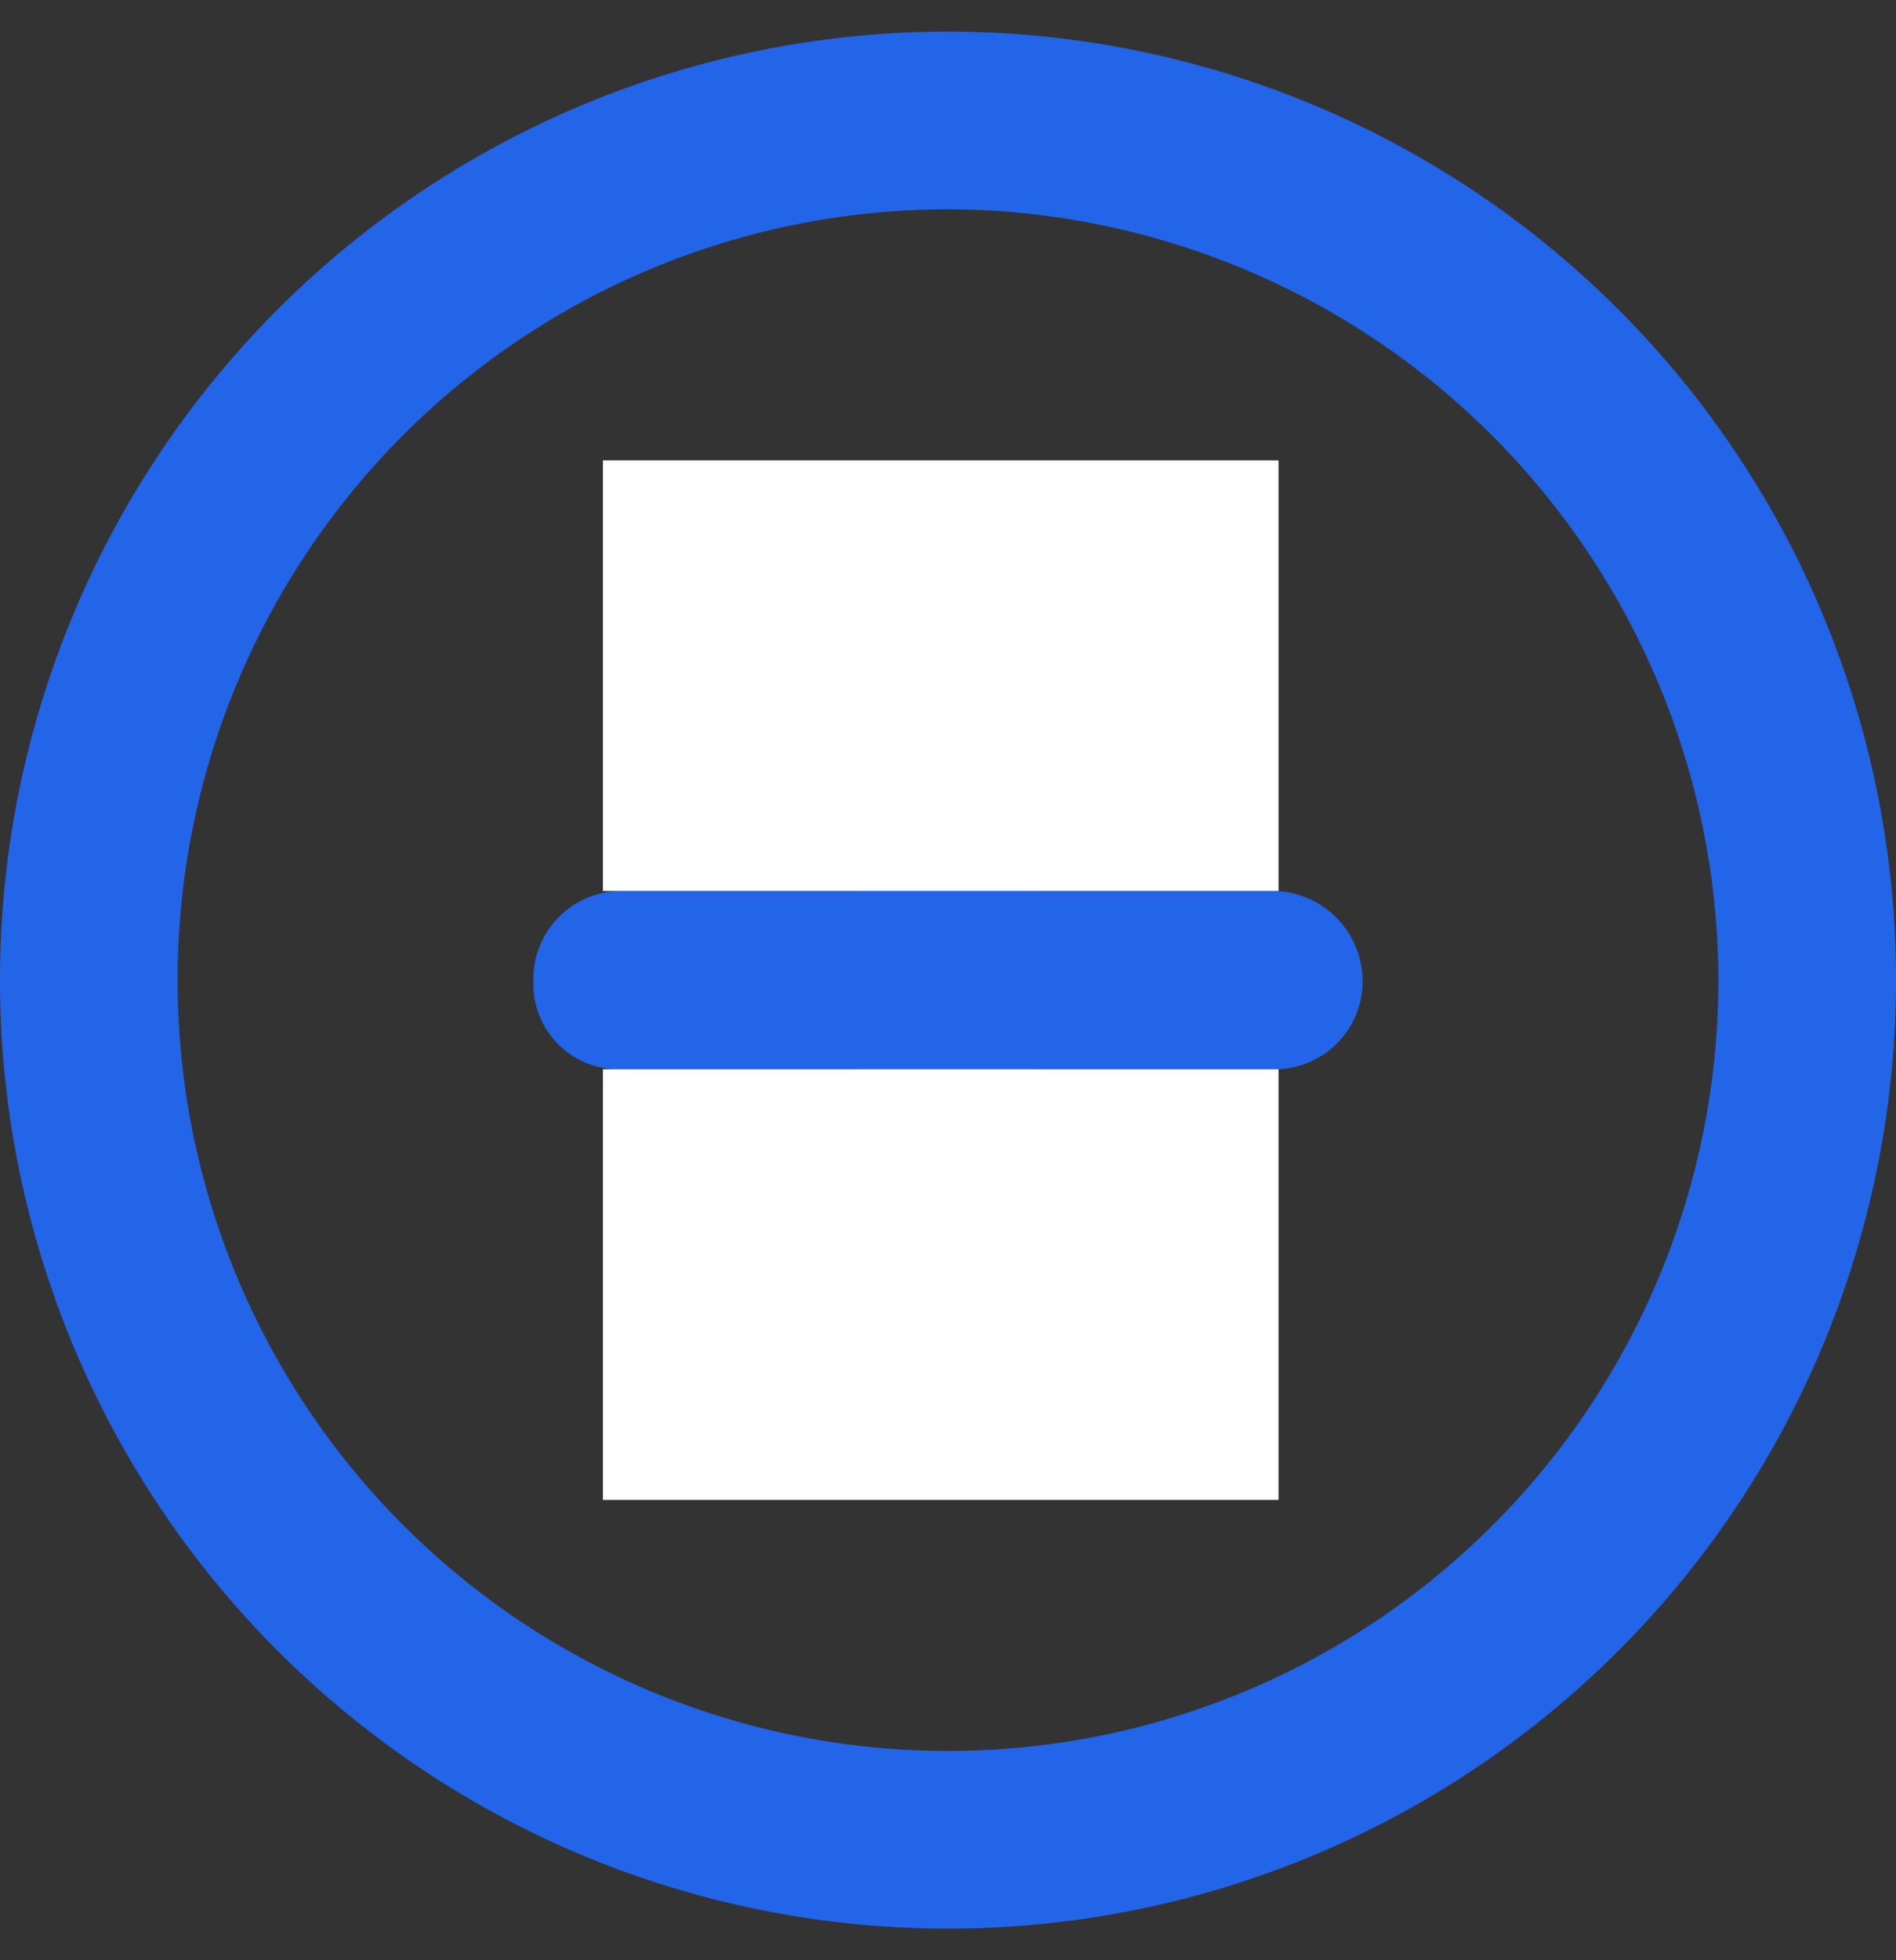 <svg id="Layer_1" data-name="Layer 1" xmlns="http://www.w3.org/2000/svg" viewBox="0 0 30 31"><rect x="0" y="0" width="30" height="31" fill="#333333" stroke="none"/><defs><style>.cls-1{fill:#2365e8;}.cls-2{fill:#fff;}</style></defs><path class="cls-1" d="M13.59,20.66V16.91H9.84a1.35,1.35,0,0,1-1.4-1.41,1.39,1.39,0,0,1,1.4-1.41h3.75V10.34A1.39,1.39,0,0,1,15,8.94a1.43,1.43,0,0,1,1.41,1.4v3.75h3.75a1.43,1.43,0,0,1,1.4,1.41,1.39,1.39,0,0,1-1.4,1.41H16.41v3.75A1.39,1.39,0,0,1,15,22.06,1.35,1.35,0,0,1,13.59,20.66ZM30,15.5A15,15,0,1,1,15,.5,15,15,0,0,1,30,15.5ZM15,3.31A12.19,12.19,0,1,0,27.19,15.5,12.22,12.22,0,0,0,15,3.31Z"/><rect class="cls-2" x="9.54" y="7.28" width="10.69" height="6.81"/><rect class="cls-2" x="9.54" y="16.91" width="10.69" height="6.81"/></svg>